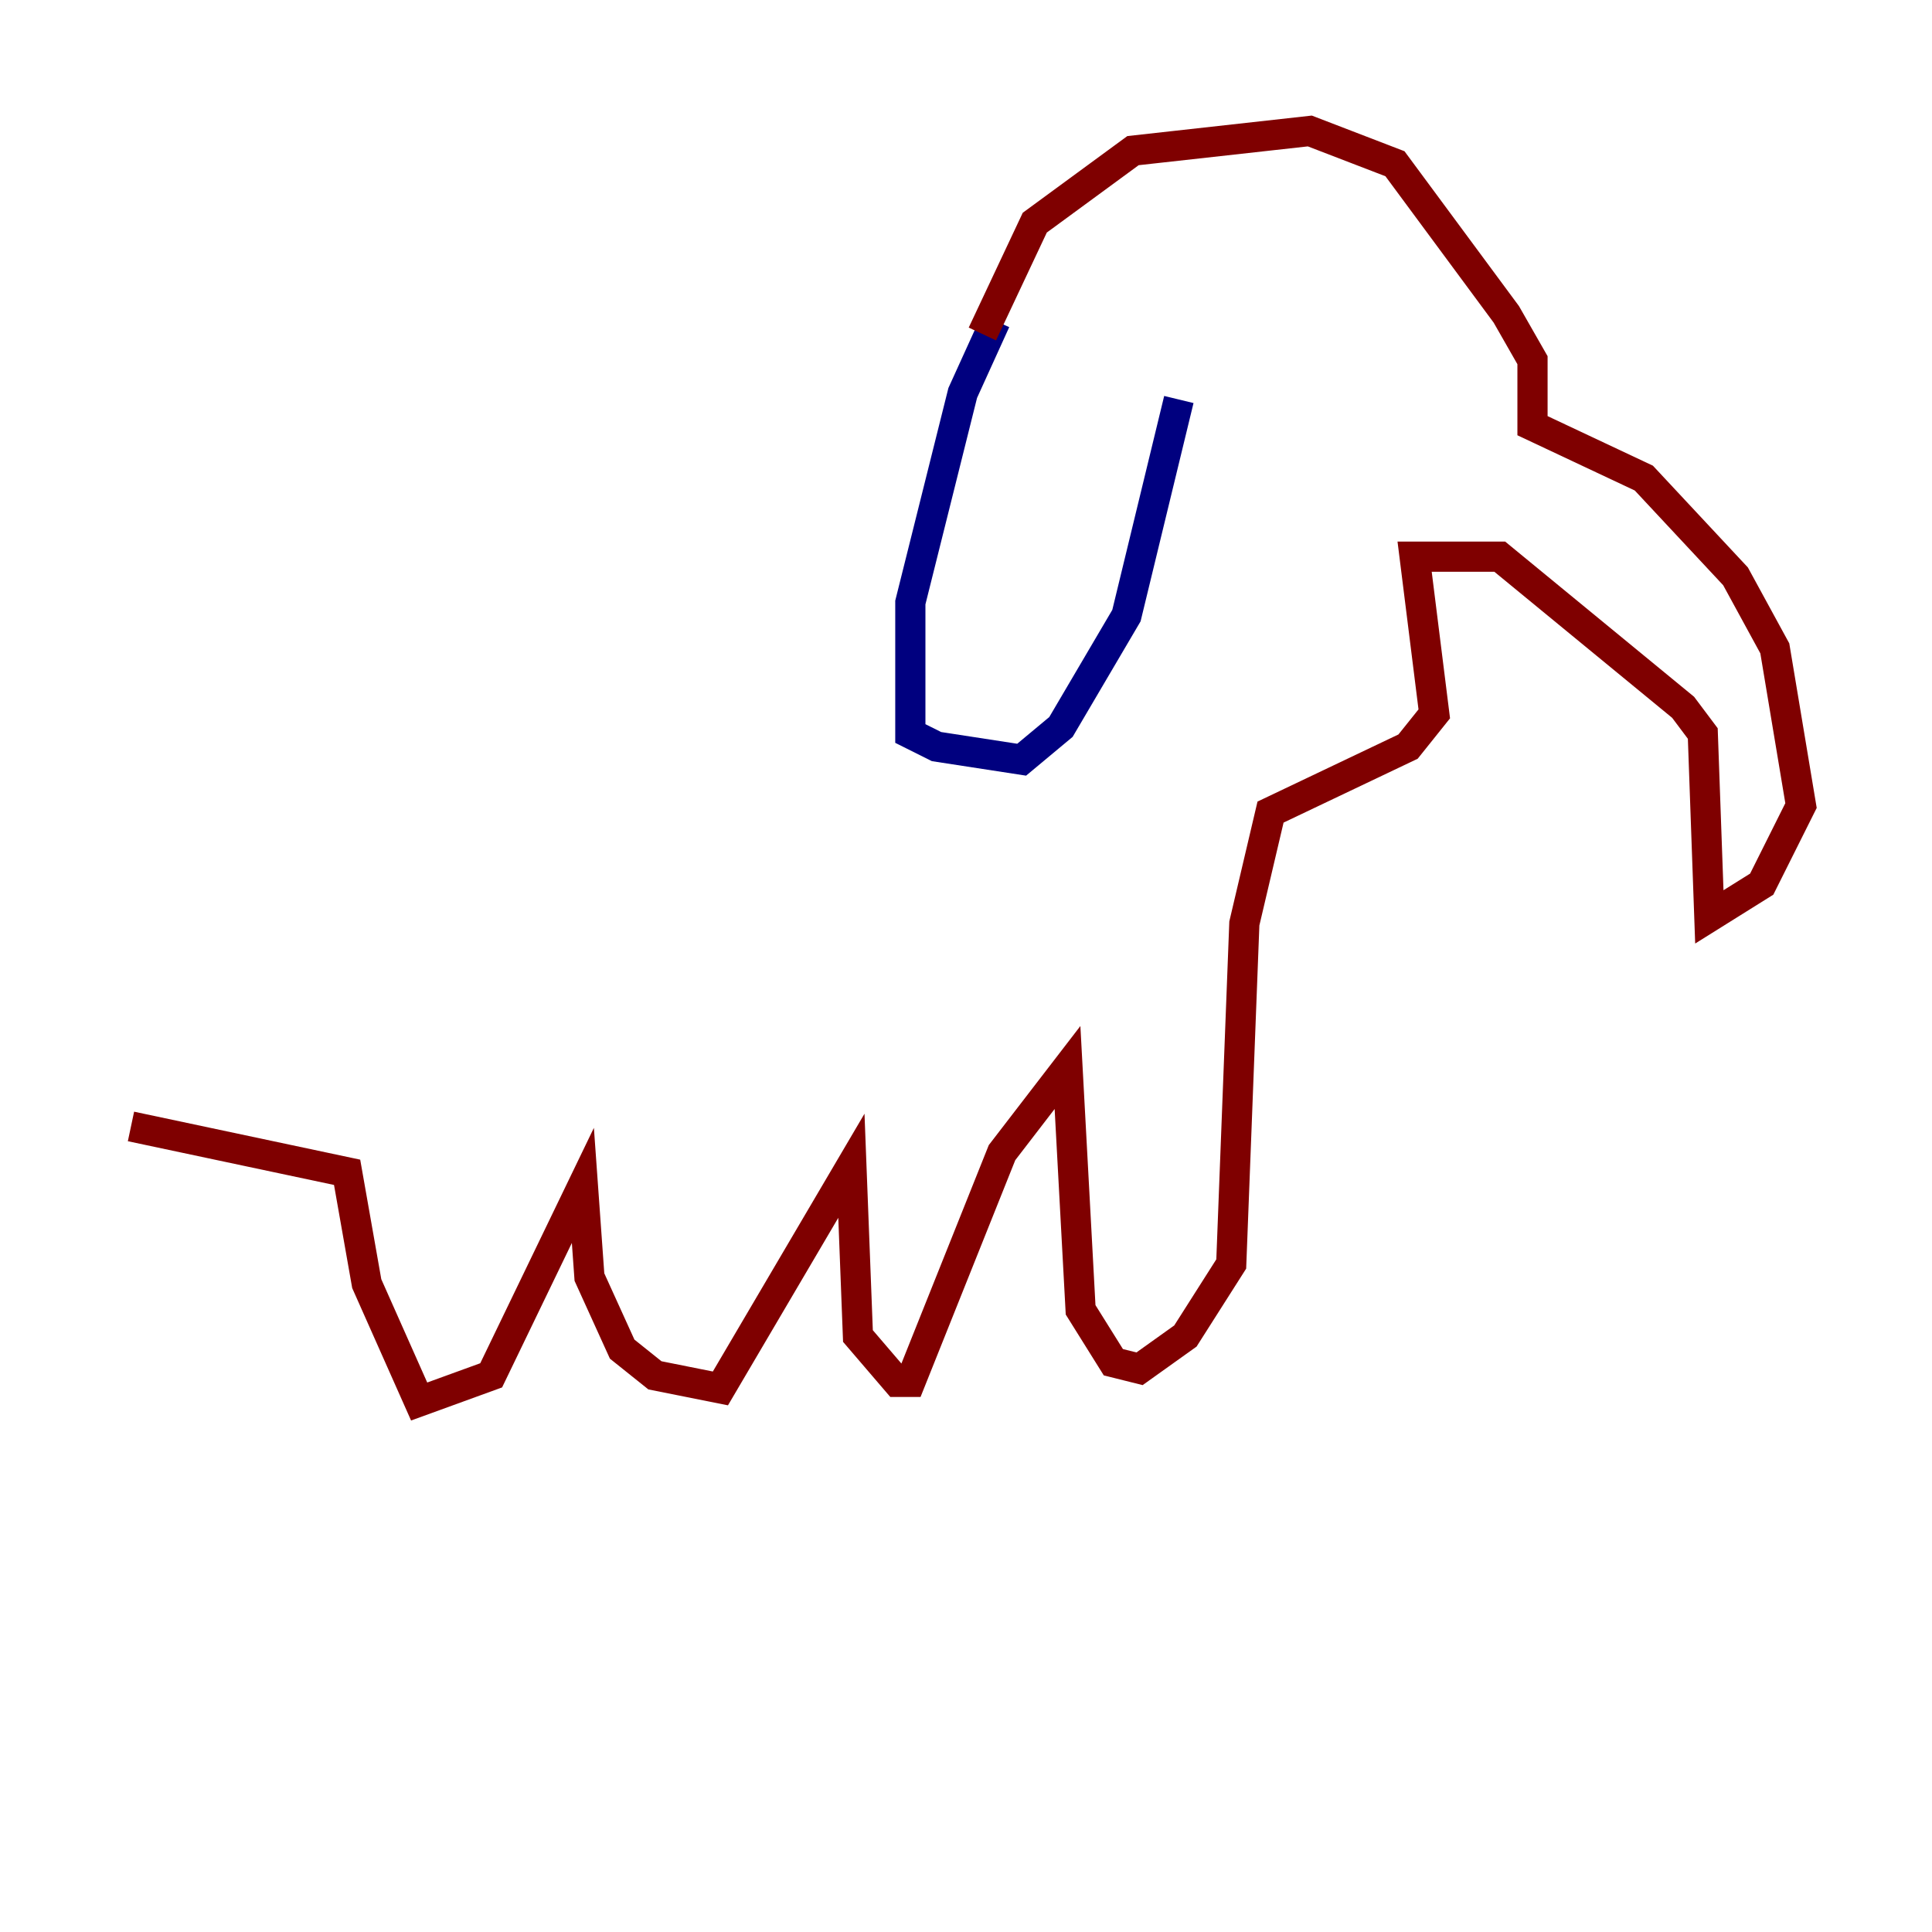 <?xml version="1.0" encoding="utf-8" ?>
<svg baseProfile="tiny" height="128" version="1.2" viewBox="0,0,128,128" width="128" xmlns="http://www.w3.org/2000/svg" xmlns:ev="http://www.w3.org/2001/xml-events" xmlns:xlink="http://www.w3.org/1999/xlink"><defs /><polyline fill="none" points="65.953,21.261 63.783,26.034 60.312,39.919 60.312,48.597 62.047,49.464 67.688,50.332 70.291,48.163 74.63,40.786 78.102,26.468" stroke="#00007f" stroke-width="2" /><polyline fill="none" points="65.085,22.129 68.556,14.752 75.064,9.98 86.78,8.678 92.42,10.848 99.797,20.827 101.532,23.864 101.532,28.203 108.909,31.675 114.983,38.183 117.586,42.956 119.322,53.37 116.719,58.576 113.248,60.746 112.814,48.597 111.512,46.861 99.363,36.881 93.722,36.881 95.024,47.295 93.288,49.464 84.176,53.803 82.441,61.18 81.573,83.742 78.536,88.515 75.498,90.685 73.763,90.251 71.593,86.78 70.725,70.725 66.386,76.366 60.312,91.552 59.444,91.552 56.841,88.515 56.407,77.234 47.729,91.986 43.39,91.119 41.22,89.383 39.051,84.61 38.617,78.536 32.542,91.119 27.77,92.854 24.298,85.044 22.997,77.668 8.678,74.63" stroke="#7f0000" stroke-width="2" /></svg>